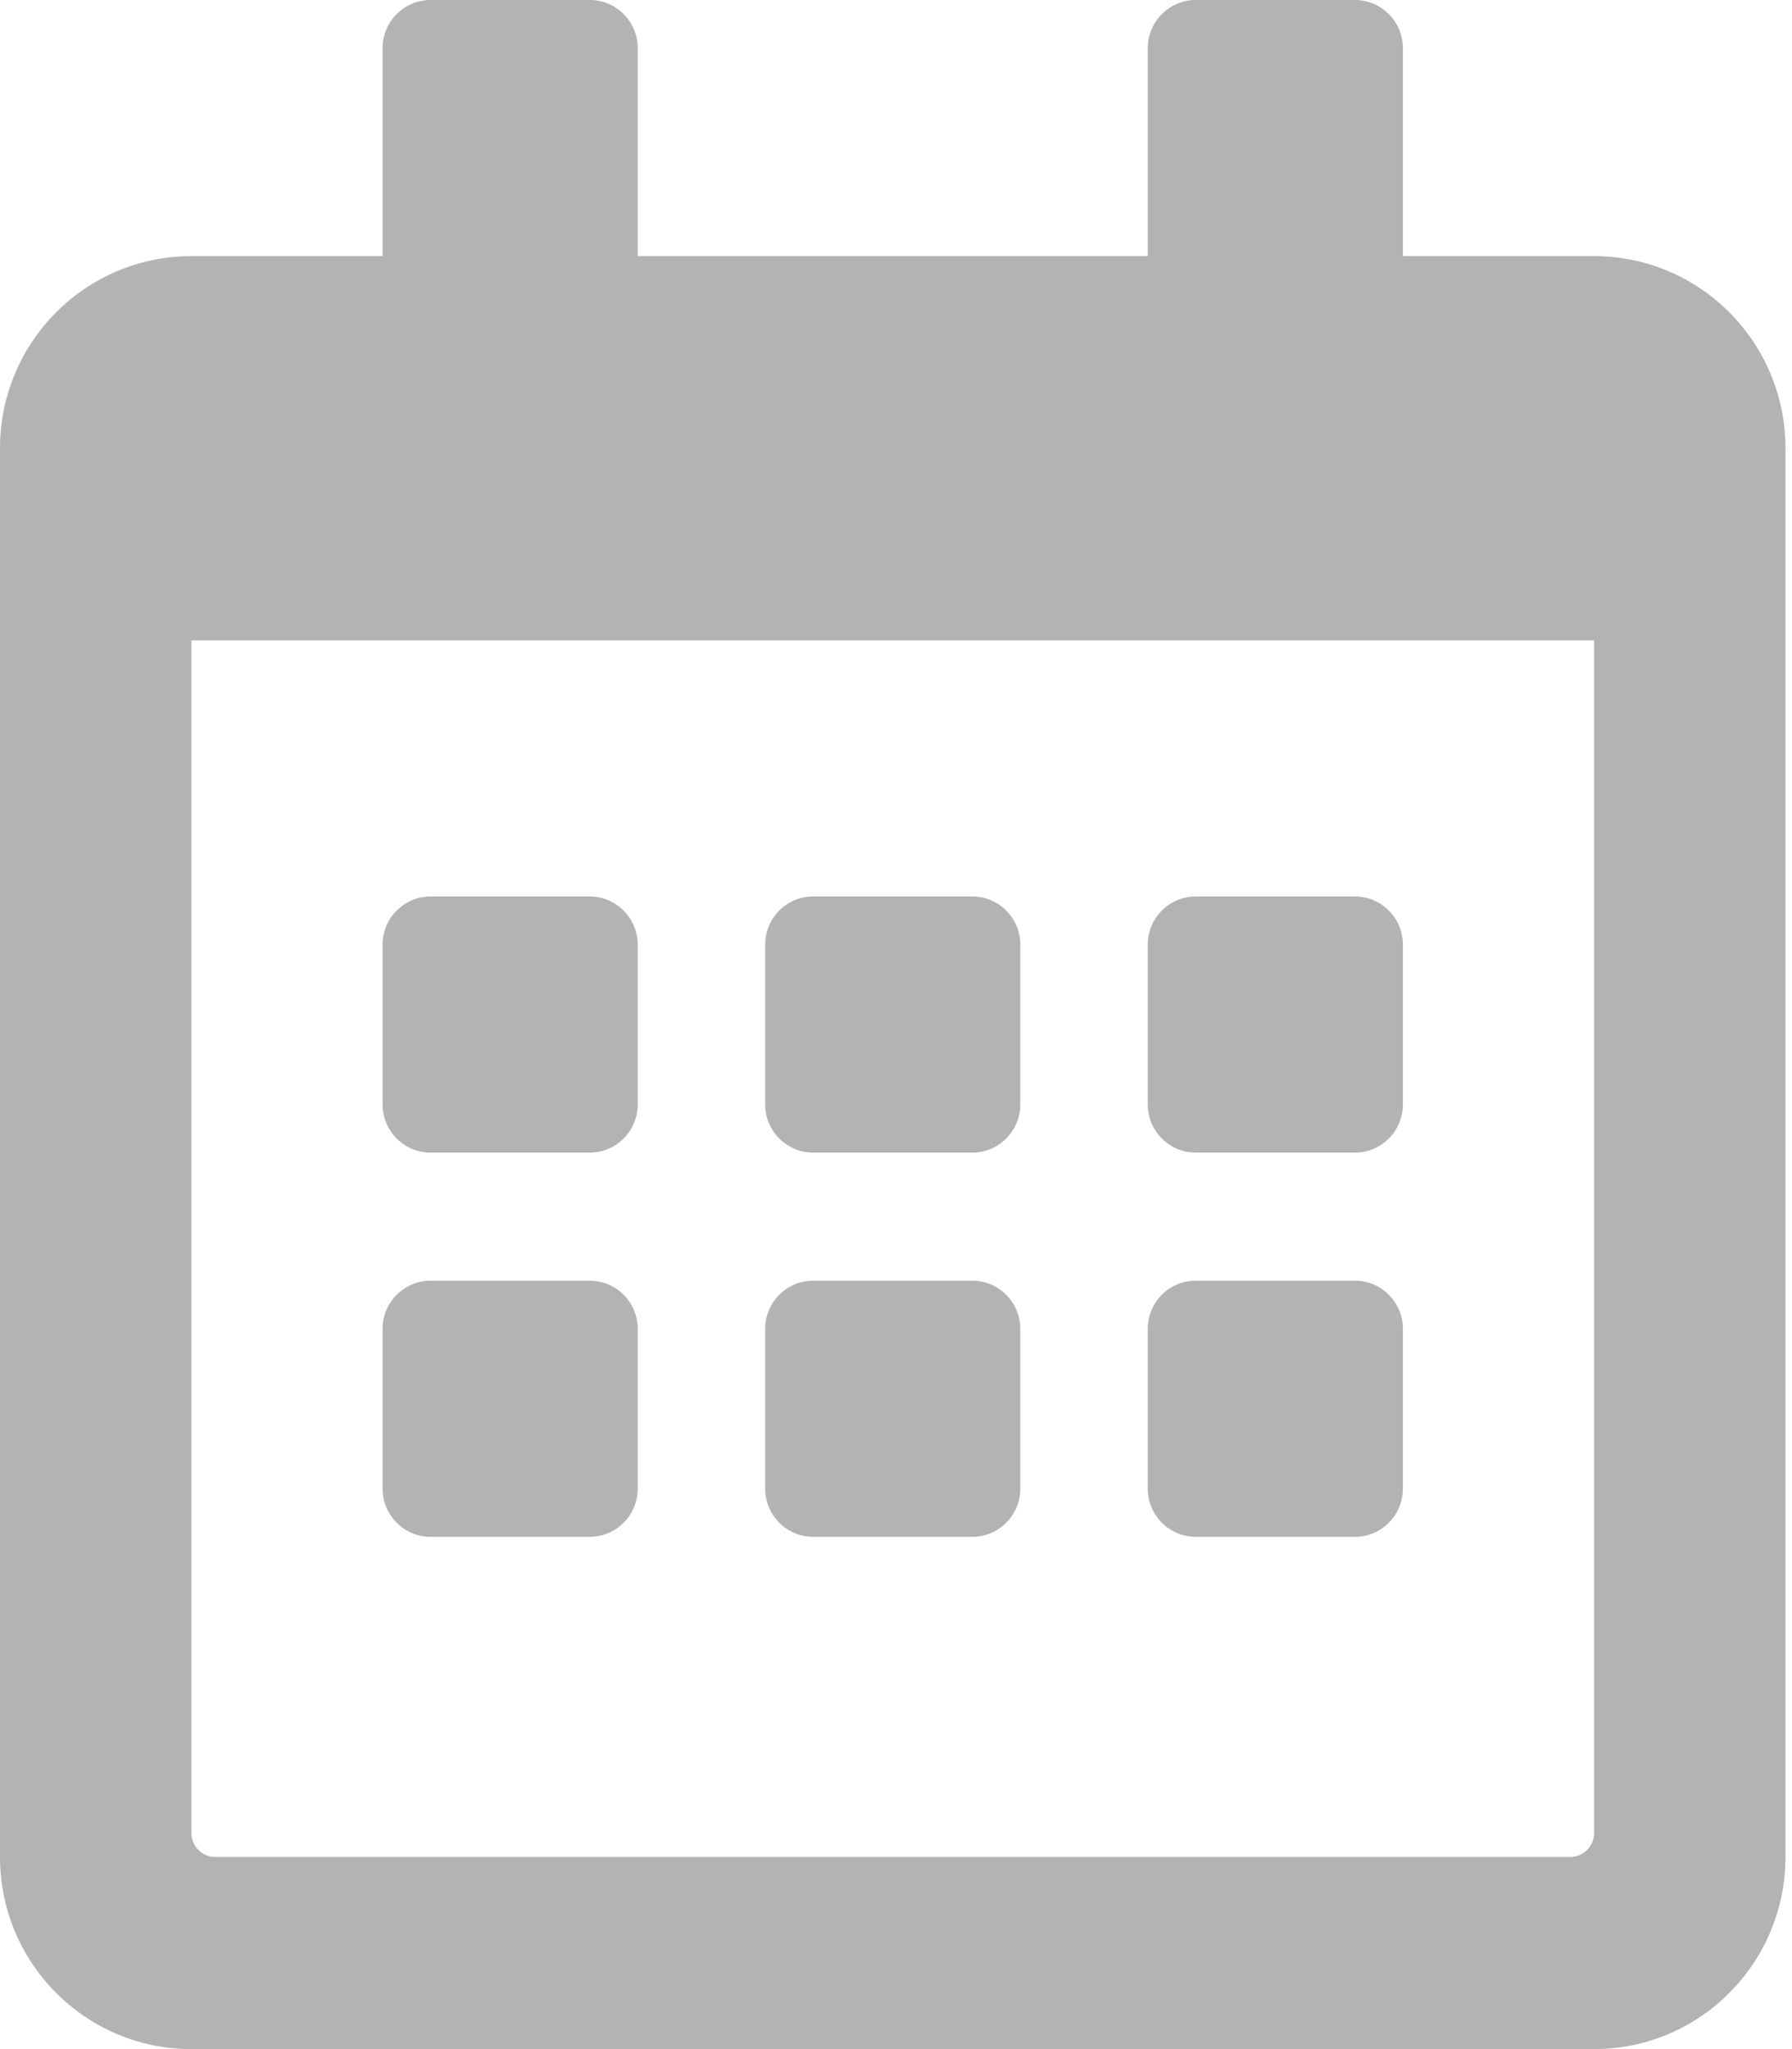 <svg xmlns="http://www.w3.org/2000/svg" width="14" height="16" fill="none" viewBox="0 0 14 16"><path fill="#b3b3b3" d="M4.608 9H3.363C3.157 9 2.989 8.831 2.989 8.625V7.375C2.989 7.169 3.157 7 3.363 7H4.608C4.814 7 4.982 7.169 4.982 7.375V8.625C4.982 8.831 4.814 9 4.608 9ZM7.971 8.625V7.375C7.971 7.169 7.803 7 7.597 7H6.352C6.146 7 5.978 7.169 5.978 7.375V8.625C5.978 8.831 6.146 9 6.352 9H7.597C7.803 9 7.971 8.831 7.971 8.625ZM10.96 8.625V7.375C10.96 7.169 10.792 7 10.586 7H9.341C9.135 7 8.967 7.169 8.967 7.375V8.625C8.967 8.831 9.135 9 9.341 9H10.586C10.792 9 10.96 8.831 10.96 8.625ZM7.971 11.625V10.375C7.971 10.169 7.803 10 7.597 10H6.352C6.146 10 5.978 10.169 5.978 10.375V11.625C5.978 11.831 6.146 12 6.352 12H7.597C7.803 12 7.971 11.831 7.971 11.625ZM4.982 11.625V10.375C4.982 10.169 4.814 10 4.608 10H3.363C3.157 10 2.989 10.169 2.989 10.375V11.625C2.989 11.831 3.157 12 3.363 12H4.608C4.814 12 4.982 11.831 4.982 11.625ZM10.96 11.625V10.375C10.96 10.169 10.792 10 10.586 10H9.341C9.135 10 8.967 10.169 8.967 10.375V11.625C8.967 11.831 9.135 12 9.341 12H10.586C10.792 12 10.96 11.831 10.96 11.625ZM13.949 3.5V14.5C13.949 15.328 13.279 16 12.454 16H1.495C0.669 16 0 15.328 0 14.5V3.5C0 2.672 0.669 2 1.495 2H2.989V0.375C2.989 0.169 3.157 0 3.363 0H4.608C4.814 0 4.982 0.169 4.982 0.375V2H8.967V0.375C8.967 0.169 9.135 0 9.341 0H10.586C10.792 0 10.96 0.169 10.96 0.375V2H12.454C13.279 2 13.949 2.672 13.949 3.5ZM12.454 14.312V5H1.495V14.312C1.495 14.416 1.579 14.5 1.681 14.5H12.267C12.37 14.5 12.454 14.416 12.454 14.312Z"/></svg>